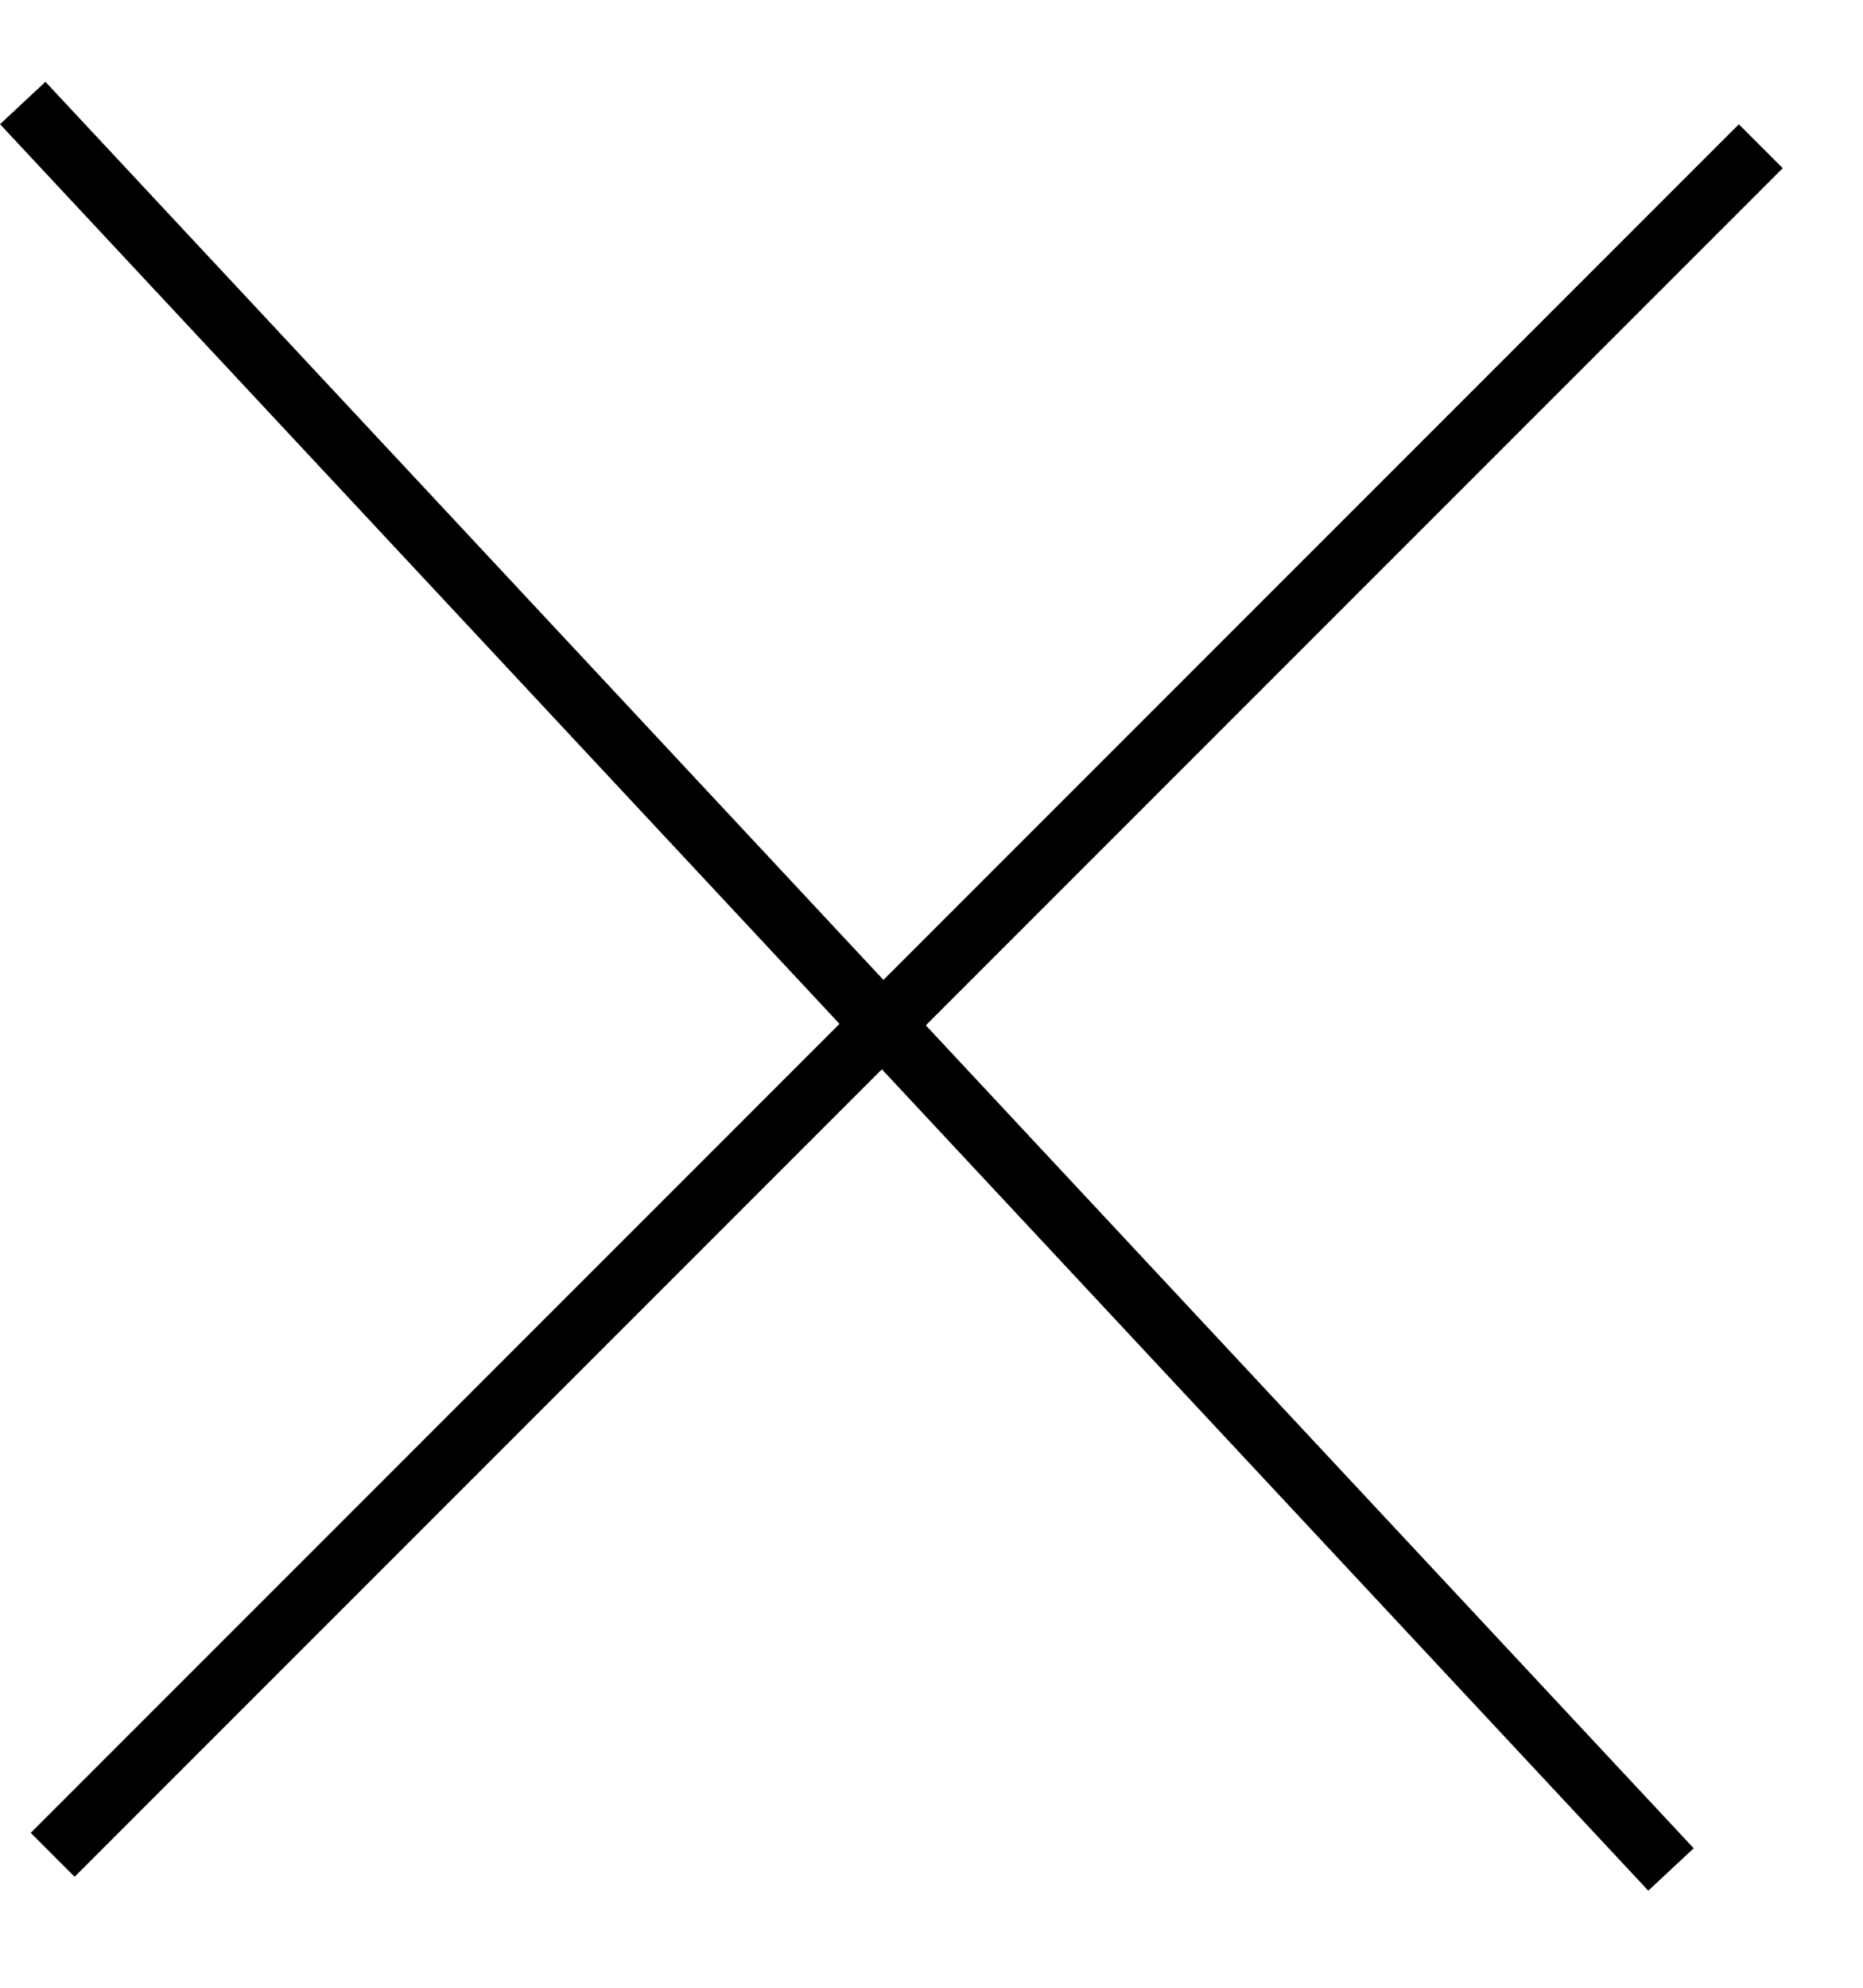 <svg width="15" height="16" viewBox="0 0 15 16" fill="none" xmlns="http://www.w3.org/2000/svg">
<line x1="0.183" y1="0.829" x2="13.454" y2="15.048" stroke="black" stroke-width="0.5"/>
<line x1="14.177" y1="1.177" x2="0.424" y2="14.93" stroke="black" stroke-width="0.5"/>
</svg>
